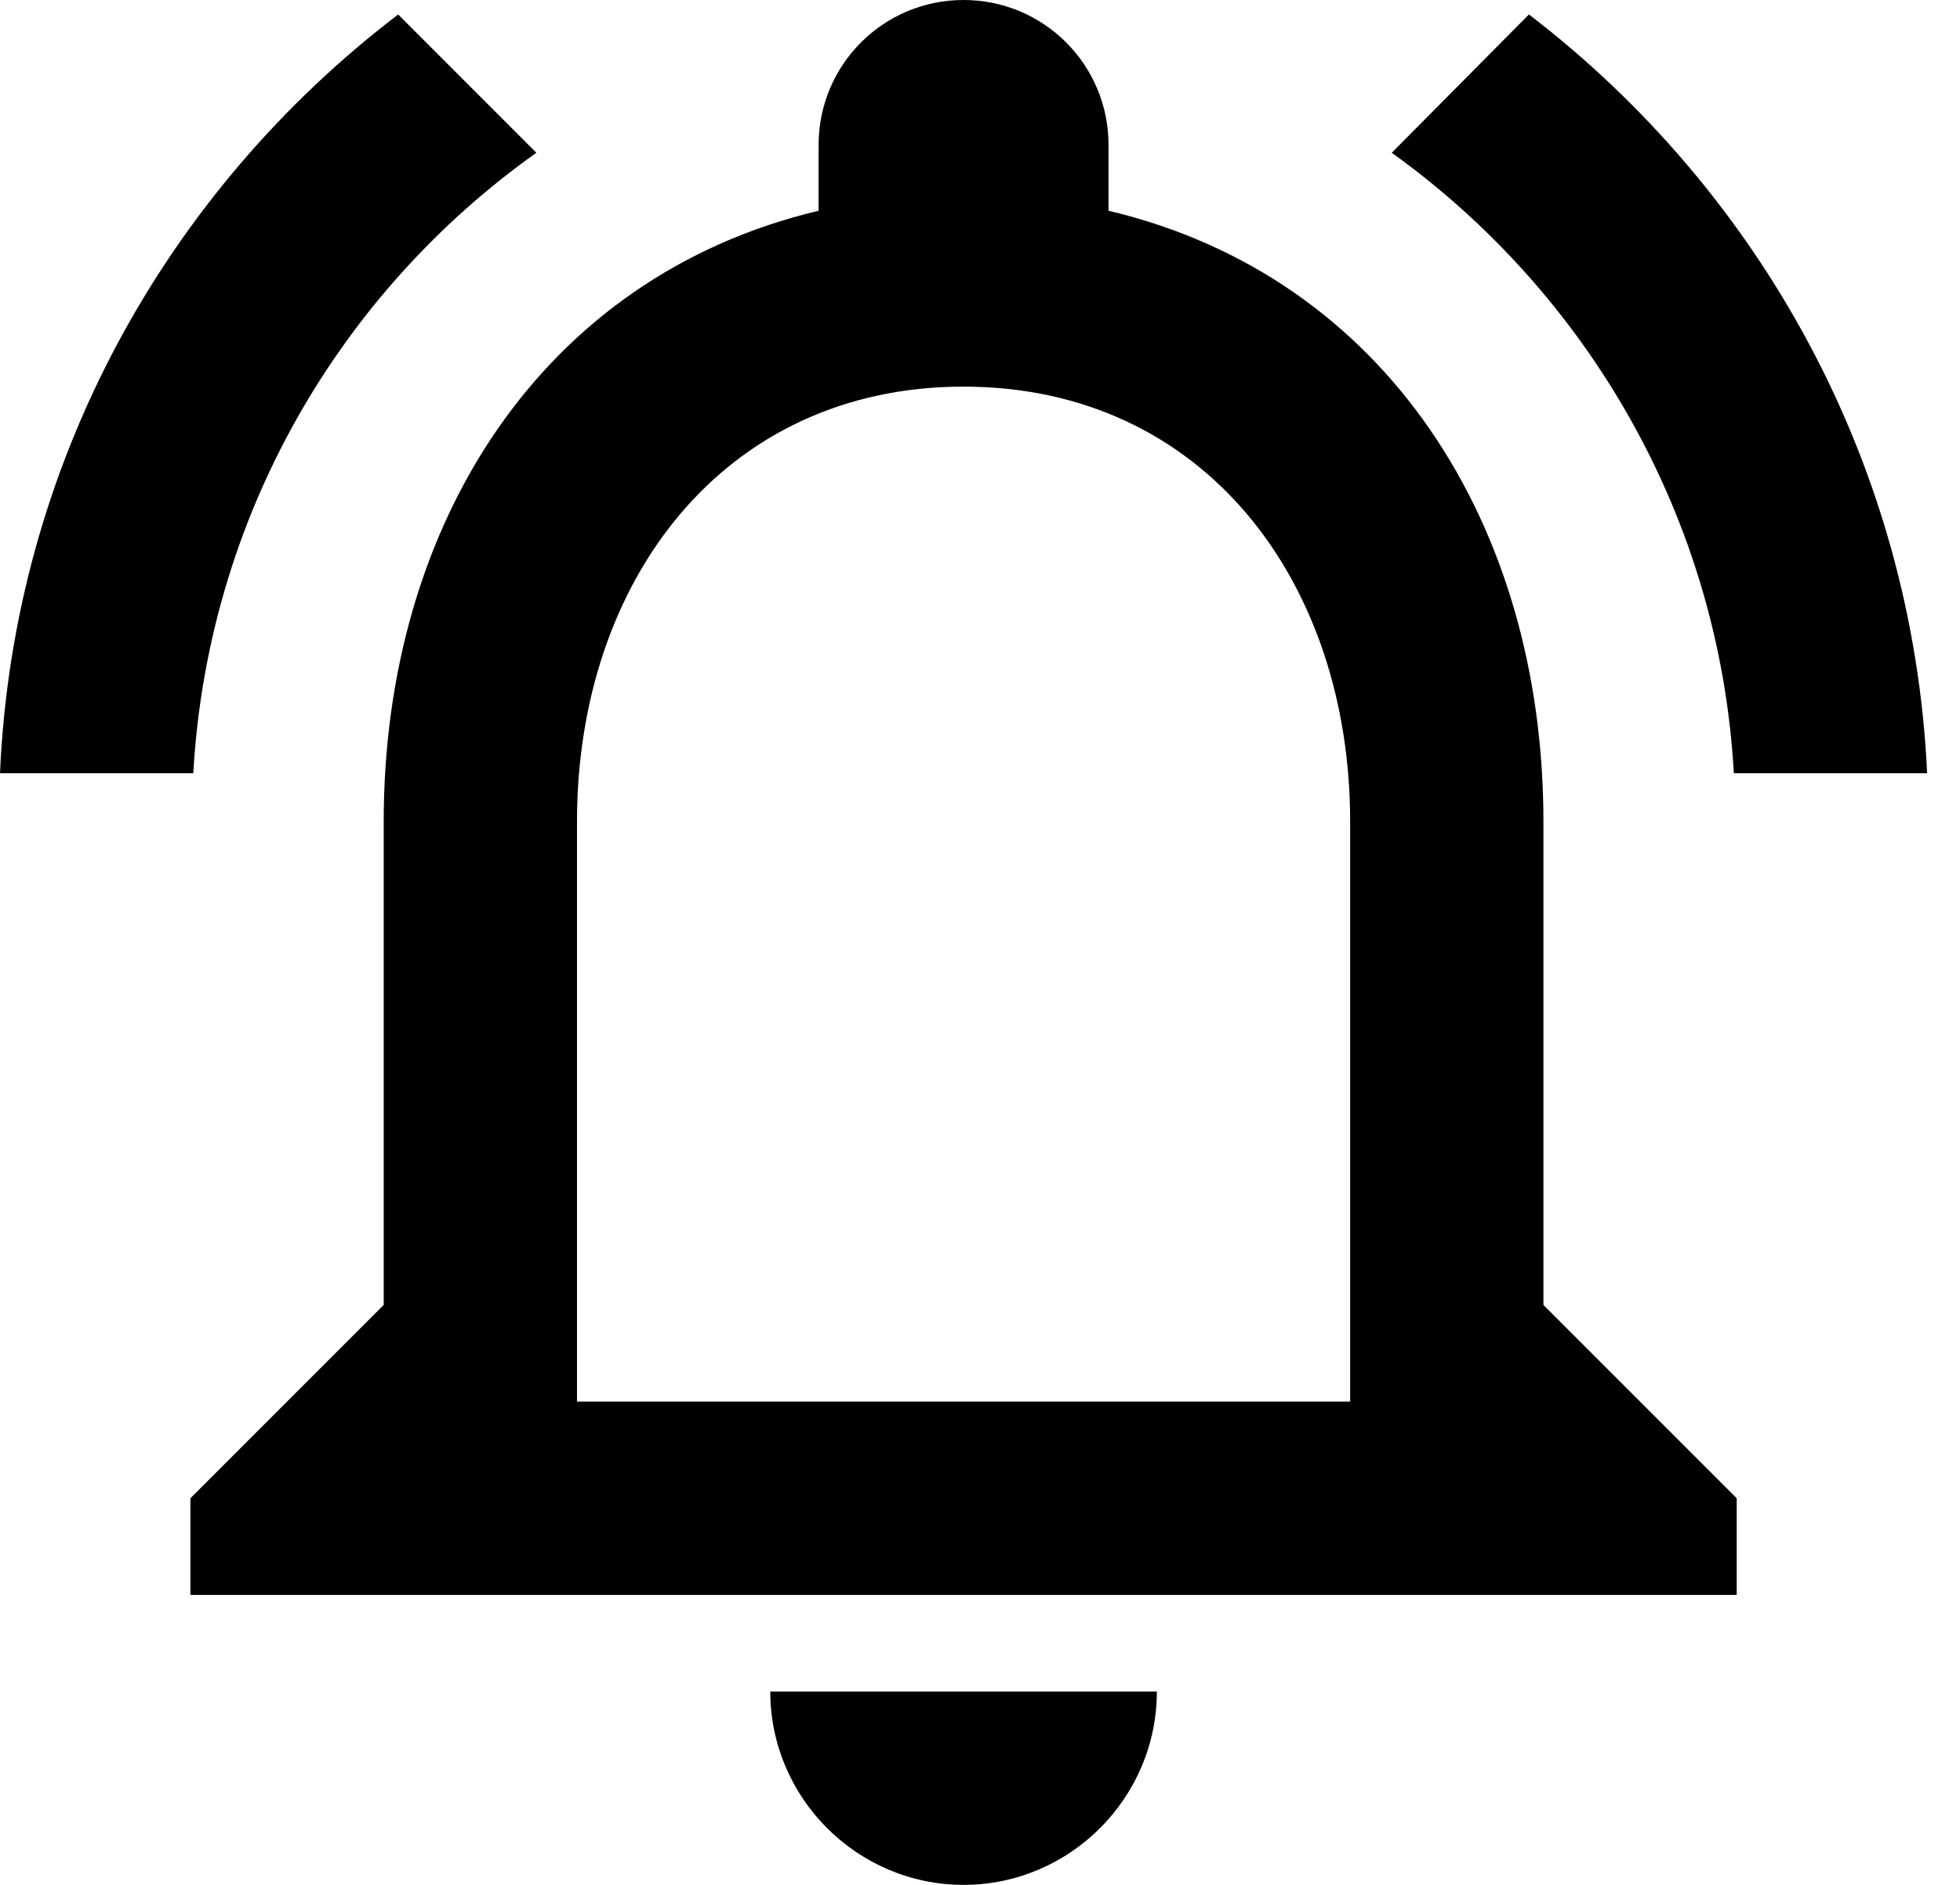 <svg width="26" height="25" viewBox="0 0 26 25" fill="none" xmlns="http://www.w3.org/2000/svg">
<path d="M12.782 25C14.192 25 15.346 23.846 15.346 22.436H10.218C10.218 23.846 11.372 25 12.782 25ZM20.474 17.308V10.897C20.474 6.962 18.385 3.667 14.705 2.795V1.923C14.705 0.859 13.846 0 12.782 0C11.718 0 10.859 0.859 10.859 1.923V2.795C7.192 3.667 5.09 6.949 5.09 10.897V17.308L2.526 19.872V21.154H23.038V19.872L20.474 17.308ZM17.91 18.59H7.654V10.897C7.654 7.718 9.59 5.128 12.782 5.128C15.974 5.128 17.91 7.718 17.91 10.897V18.59ZM7.115 2.026L5.282 0.192C2.205 2.538 0.179 6.154 0 10.256H2.564C2.756 6.859 4.5 3.885 7.115 2.026ZM23 10.256H25.564C25.372 6.154 23.346 2.538 20.282 0.192L18.462 2.026C21.051 3.885 22.808 6.859 23 10.256Z" fill="black"/>
</svg>
